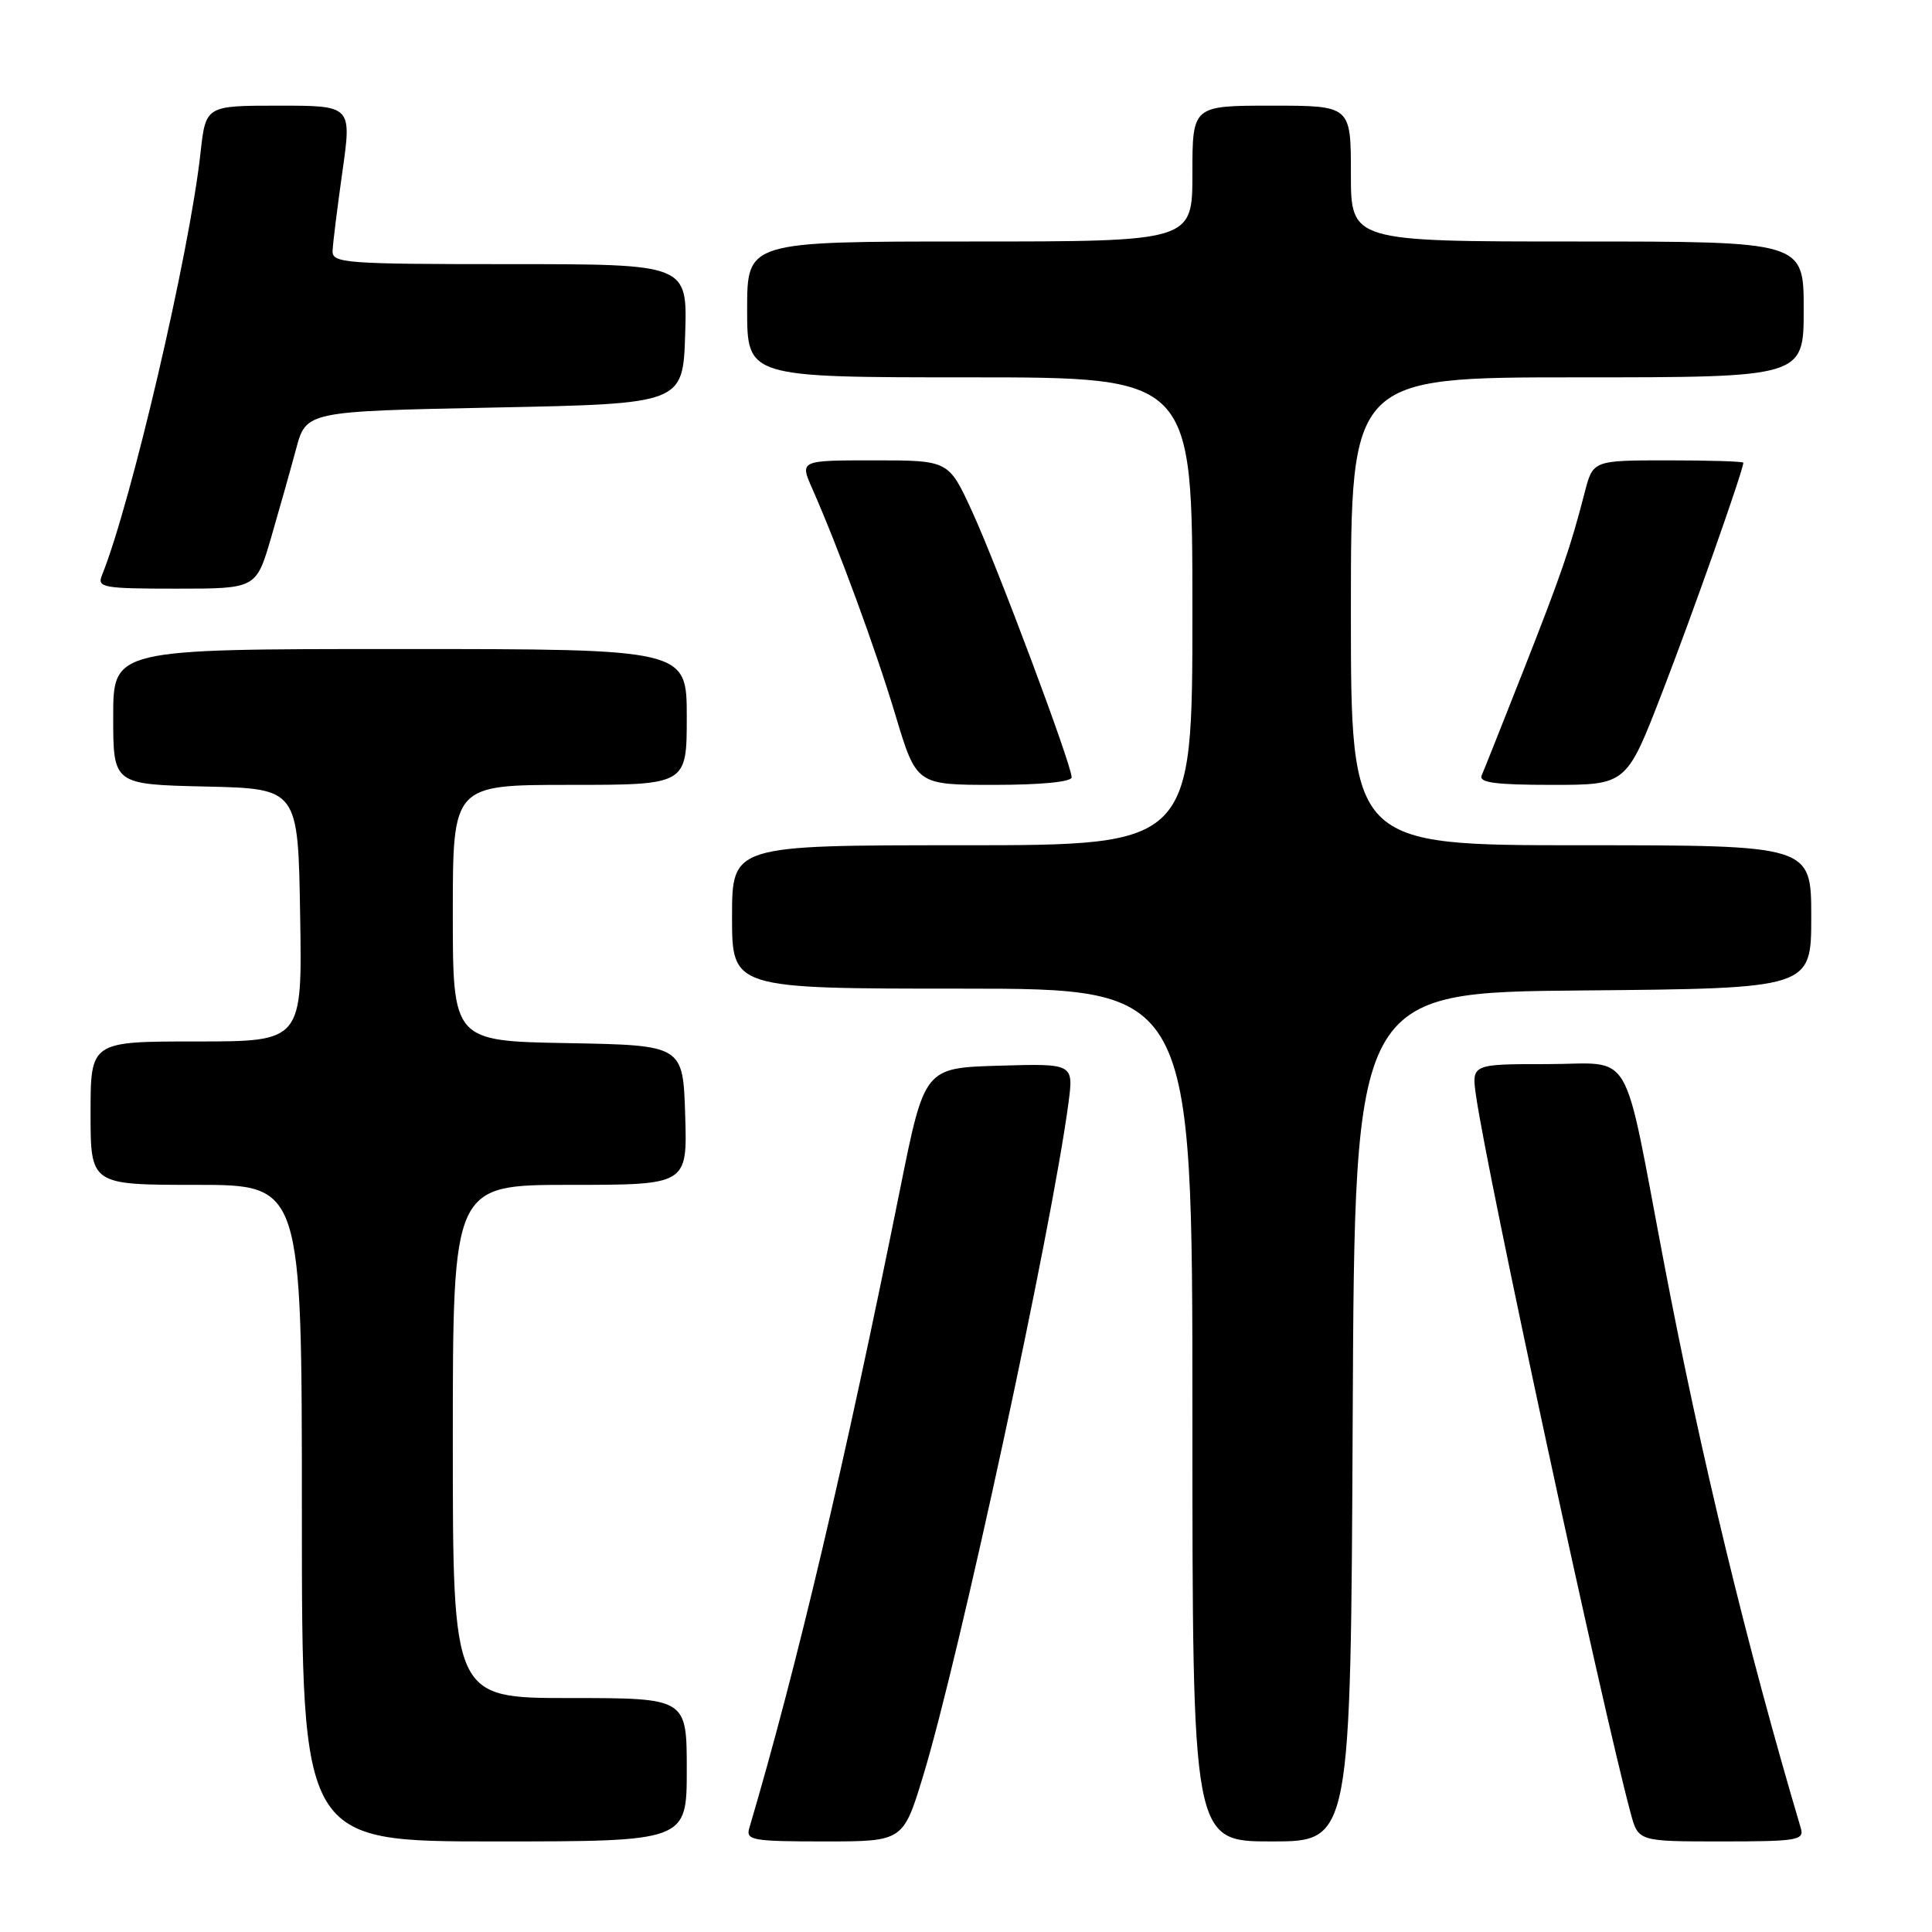 <?xml version="1.0" encoding="UTF-8" standalone="no"?>
<!DOCTYPE svg PUBLIC "-//W3C//DTD SVG 1.1//EN" "http://www.w3.org/Graphics/SVG/1.1/DTD/svg11.dtd" >
<svg xmlns="http://www.w3.org/2000/svg" xmlns:xlink="http://www.w3.org/1999/xlink" version="1.1" viewBox="0 0 256 256">
 <g >
 <path fill="currentColor"
d=" M 91.00 234.50 C 91.00 225.00 91.00 225.00 75.50 225.00 C 60.00 225.00 60.00 225.00 60.00 191.00 C 60.00 157.00 60.00 157.00 75.54 157.00 C 91.08 157.00 91.08 157.00 90.79 147.75 C 90.50 138.50 90.50 138.50 75.25 138.22 C 60.00 137.95 60.00 137.95 60.00 120.97 C 60.00 104.00 60.00 104.00 75.50 104.00 C 91.00 104.00 91.00 104.00 91.00 95.00 C 91.00 86.00 91.00 86.00 53.00 86.00 C 15.00 86.00 15.00 86.00 15.00 94.97 C 15.00 103.94 15.00 103.94 27.25 104.22 C 39.50 104.50 39.50 104.50 39.77 121.25 C 40.05 138.00 40.05 138.00 26.02 138.00 C 12.00 138.00 12.00 138.00 12.00 147.50 C 12.00 157.00 12.00 157.00 26.00 157.00 C 40.00 157.00 40.00 157.00 40.00 200.50 C 40.00 244.00 40.00 244.00 65.50 244.00 C 91.00 244.00 91.00 244.00 91.00 234.50 Z  M 122.34 235.25 C 127.13 219.50 139.36 162.87 141.57 146.20 C 142.27 140.92 142.27 140.92 132.38 141.21 C 122.50 141.50 122.50 141.50 119.28 157.50 C 111.93 194.01 105.61 220.80 99.28 242.25 C 98.81 243.84 99.73 244.00 109.23 244.00 C 119.68 244.00 119.68 244.00 122.34 235.25 Z  M 179.24 187.75 C 179.50 131.50 179.50 131.50 209.75 131.24 C 240.00 130.97 240.00 130.97 240.00 121.49 C 240.00 112.00 240.00 112.00 209.50 112.00 C 179.00 112.00 179.00 112.00 179.00 81.00 C 179.00 50.00 179.00 50.00 209.00 50.00 C 239.00 50.00 239.00 50.00 239.00 41.00 C 239.00 32.00 239.00 32.00 209.00 32.00 C 179.00 32.00 179.00 32.00 179.00 23.00 C 179.00 14.00 179.00 14.00 168.50 14.00 C 158.00 14.00 158.00 14.00 158.00 23.00 C 158.00 32.00 158.00 32.00 128.50 32.00 C 99.00 32.00 99.00 32.00 99.00 41.00 C 99.00 50.00 99.00 50.00 128.50 50.00 C 158.00 50.00 158.00 50.00 158.00 81.00 C 158.00 112.00 158.00 112.00 127.50 112.00 C 97.00 112.00 97.00 112.00 97.00 121.50 C 97.00 131.00 97.00 131.00 127.50 131.00 C 158.00 131.00 158.00 131.00 158.00 187.50 C 158.00 244.00 158.00 244.00 168.49 244.00 C 178.98 244.00 178.98 244.00 179.24 187.75 Z  M 238.62 242.25 C 231.48 218.19 225.36 192.91 220.52 167.50 C 214.89 138.00 216.65 141.00 204.95 141.00 C 194.98 141.00 194.98 141.00 195.59 145.25 C 197.16 156.06 212.20 225.85 216.07 240.25 C 217.08 244.00 217.08 244.00 228.11 244.00 C 238.14 244.00 239.09 243.84 238.62 242.25 Z  M 142.00 103.00 C 142.00 101.34 132.15 75.03 128.80 67.75 C 125.70 61.00 125.70 61.00 115.84 61.00 C 105.97 61.00 105.97 61.00 107.63 64.75 C 111.12 72.66 115.98 85.87 118.65 94.75 C 121.43 104.00 121.43 104.00 131.72 104.00 C 137.94 104.00 142.00 103.60 142.00 103.00 Z  M 220.25 91.75 C 224.30 81.28 231.00 62.30 231.00 61.31 C 231.00 61.14 226.52 61.00 221.04 61.00 C 211.08 61.00 211.08 61.00 209.98 65.25 C 208.11 72.51 206.88 76.10 201.80 89.00 C 199.09 95.88 196.63 102.06 196.33 102.75 C 195.92 103.70 198.14 104.00 205.65 104.00 C 215.52 104.00 215.52 104.00 220.25 91.75 Z  M 35.92 71.25 C 37.00 67.54 38.49 62.25 39.23 59.50 C 40.57 54.50 40.57 54.50 65.53 54.00 C 90.50 53.50 90.50 53.50 90.79 44.25 C 91.08 35.00 91.08 35.00 67.54 35.00 C 45.76 35.00 44.00 34.87 44.07 33.25 C 44.10 32.29 44.69 27.56 45.37 22.75 C 46.61 14.00 46.61 14.00 36.94 14.00 C 27.26 14.00 27.26 14.00 26.57 20.25 C 25.12 33.50 17.36 66.73 13.50 76.25 C 12.85 77.85 13.69 78.00 23.36 78.00 C 33.94 78.00 33.94 78.00 35.92 71.25 Z "/>
</g>
</svg>